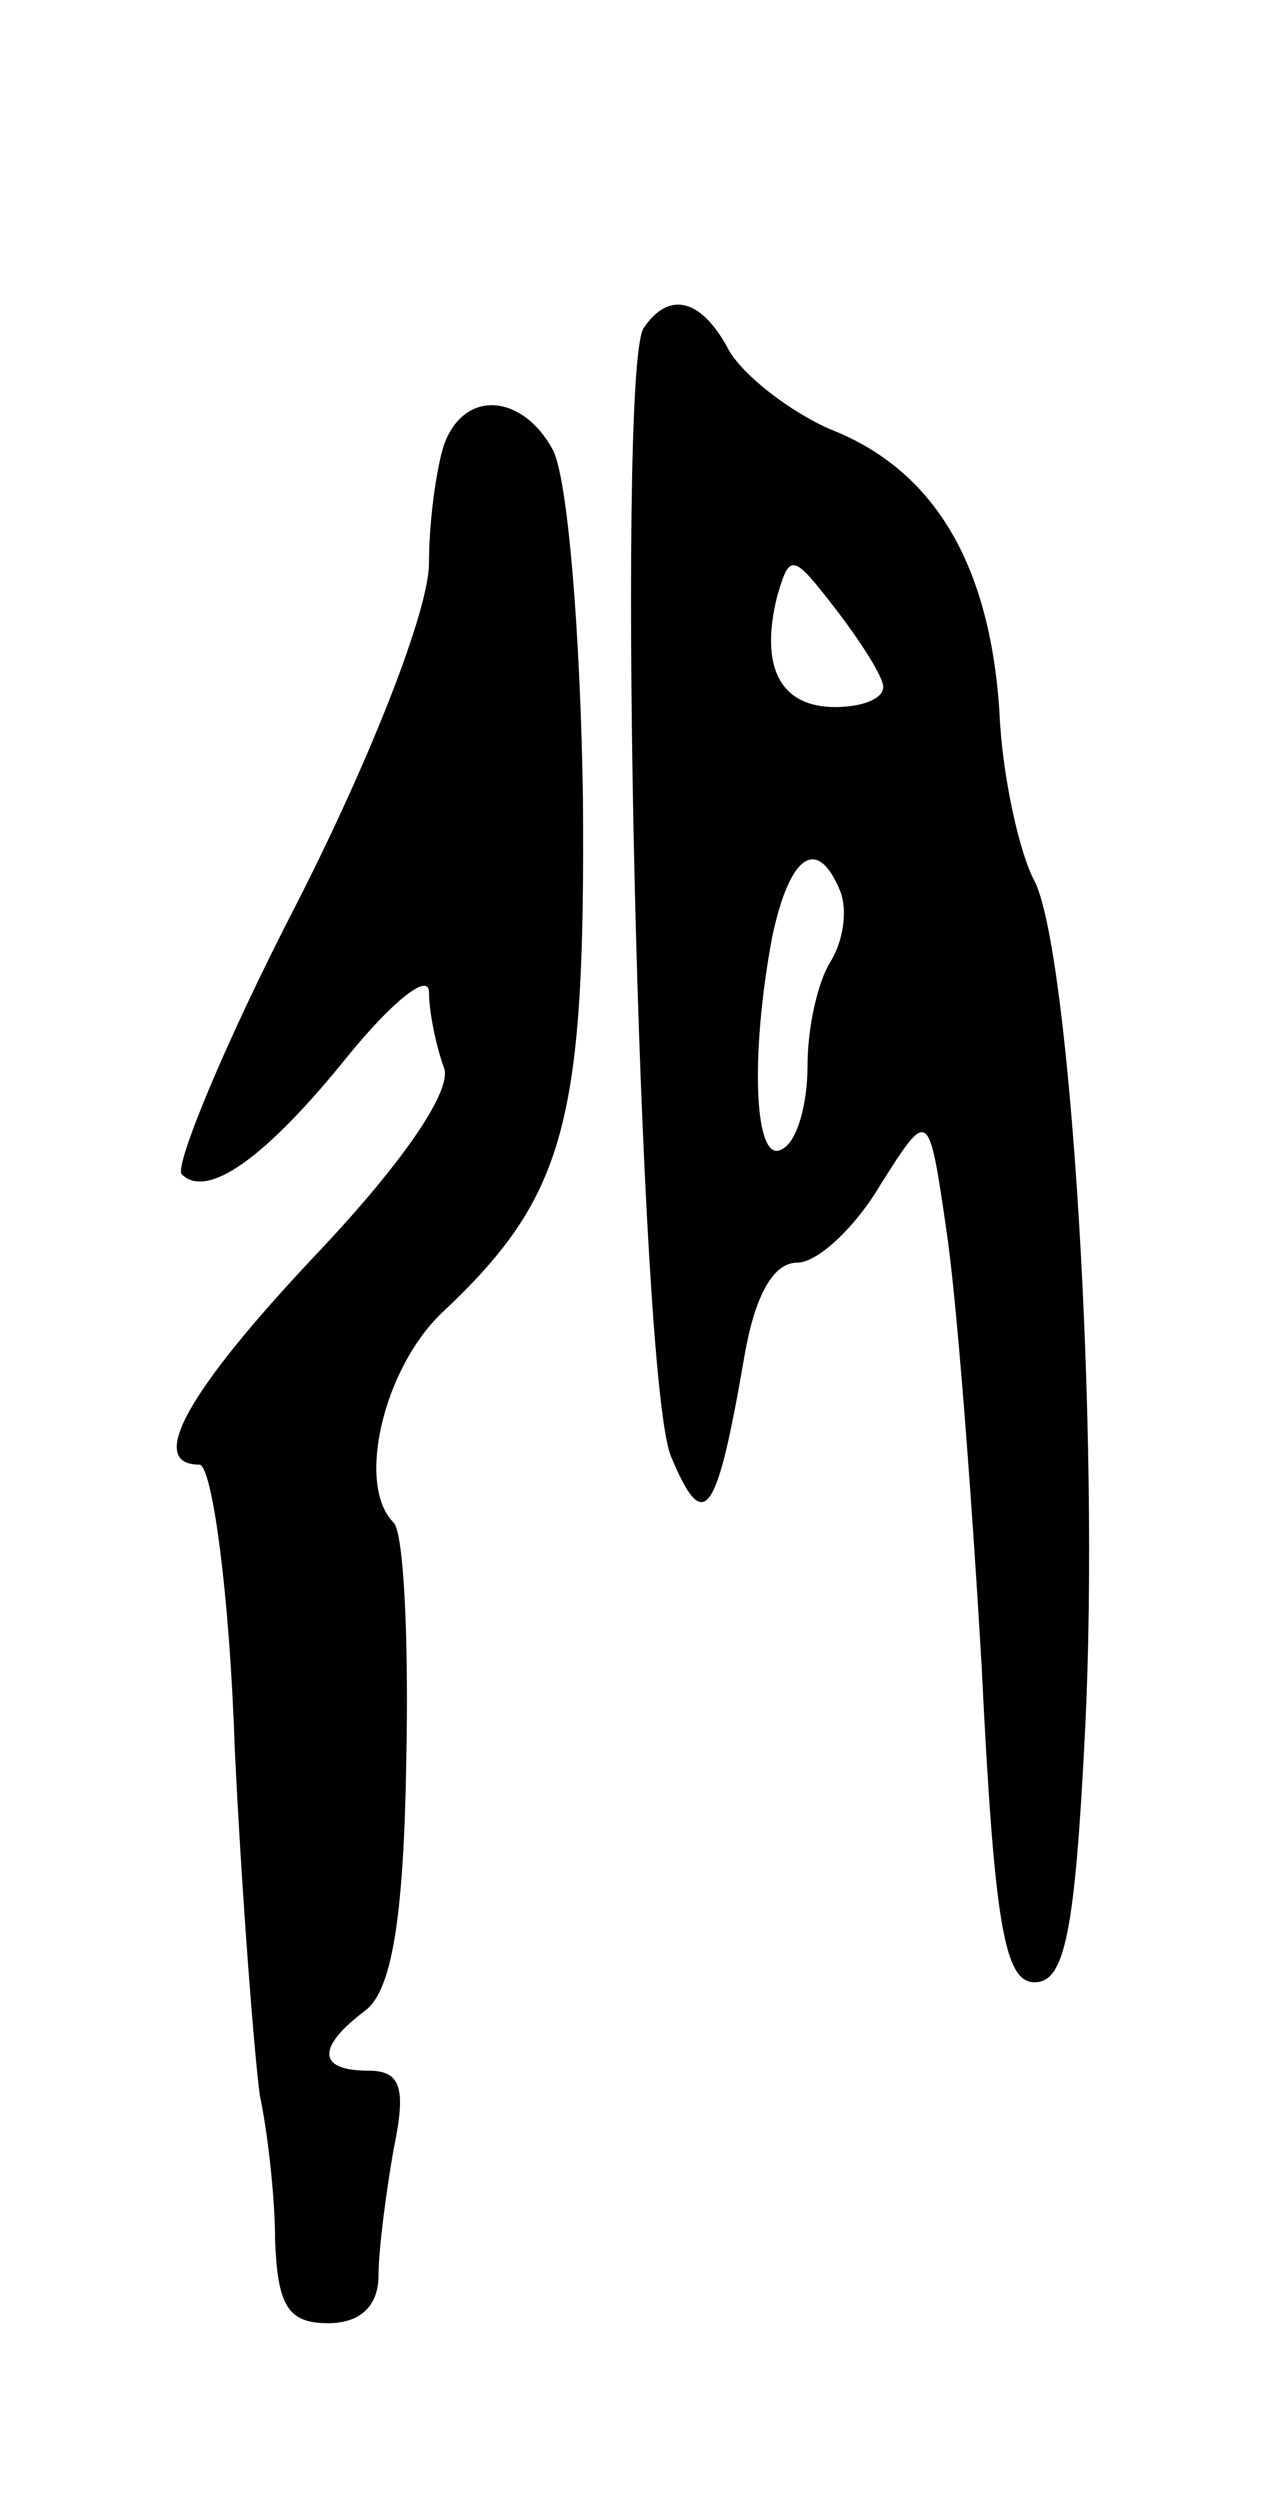 <svg version="1.0" xmlns="http://www.w3.org/2000/svg"
 width="51pt" height="99pt" viewBox="0 0 51 99"
 preserveAspectRatio="xMidYMid meet">
<g transform="translate(0,99) scale(0.1,-0.1)"
fill="#000000" stroke="none">
<path d="M255 860 c-11 -18 -2 -418 11 -447 13 -31 18 -24 29 40 4 23 11 37
21 37 8 0 23 14 33 31 19 30 19 30 26 -18 4 -26 10 -104 14 -173 5 -102 9
-125 21 -125 12 0 16 20 20 100 6 120 -6 308 -20 336 -6 11 -13 42 -14 68 -4
58 -26 95 -67 111 -16 7 -34 21 -40 31 -11 21 -24 24 -34 9z m95 -142 c0 -5
-9 -8 -19 -8 -22 0 -30 16 -23 44 5 17 6 17 23 -5 10 -13 19 -27 19 -31z m-17
-81 c3 -8 1 -20 -4 -28 -5 -8 -9 -26 -9 -41 0 -15 -4 -30 -10 -33 -11 -7 -13
36 -4 84 7 33 18 40 27 18z"/>
<path d="M176 814 c-3 -9 -6 -30 -6 -47 0 -18 -22 -75 -52 -134 -29 -56 -49
-105 -46 -108 10 -10 33 6 66 47 18 22 32 33 32 25 0 -8 3 -22 6 -30 3 -9 -16
-37 -50 -73 -52 -55 -68 -84 -47 -84 5 0 12 -51 14 -112 3 -62 8 -124 10 -138
3 -14 6 -40 6 -57 1 -26 5 -33 21 -33 13 0 20 7 20 19 0 10 3 33 6 50 5 24 3
31 -10 31 -20 0 -21 9 -1 24 10 8 15 35 16 99 1 48 -1 90 -5 94 -15 15 -4 61
19 83 49 46 57 75 56 204 -1 65 -6 127 -12 138 -12 22 -35 24 -43 2z"/>
</g>
</svg>
